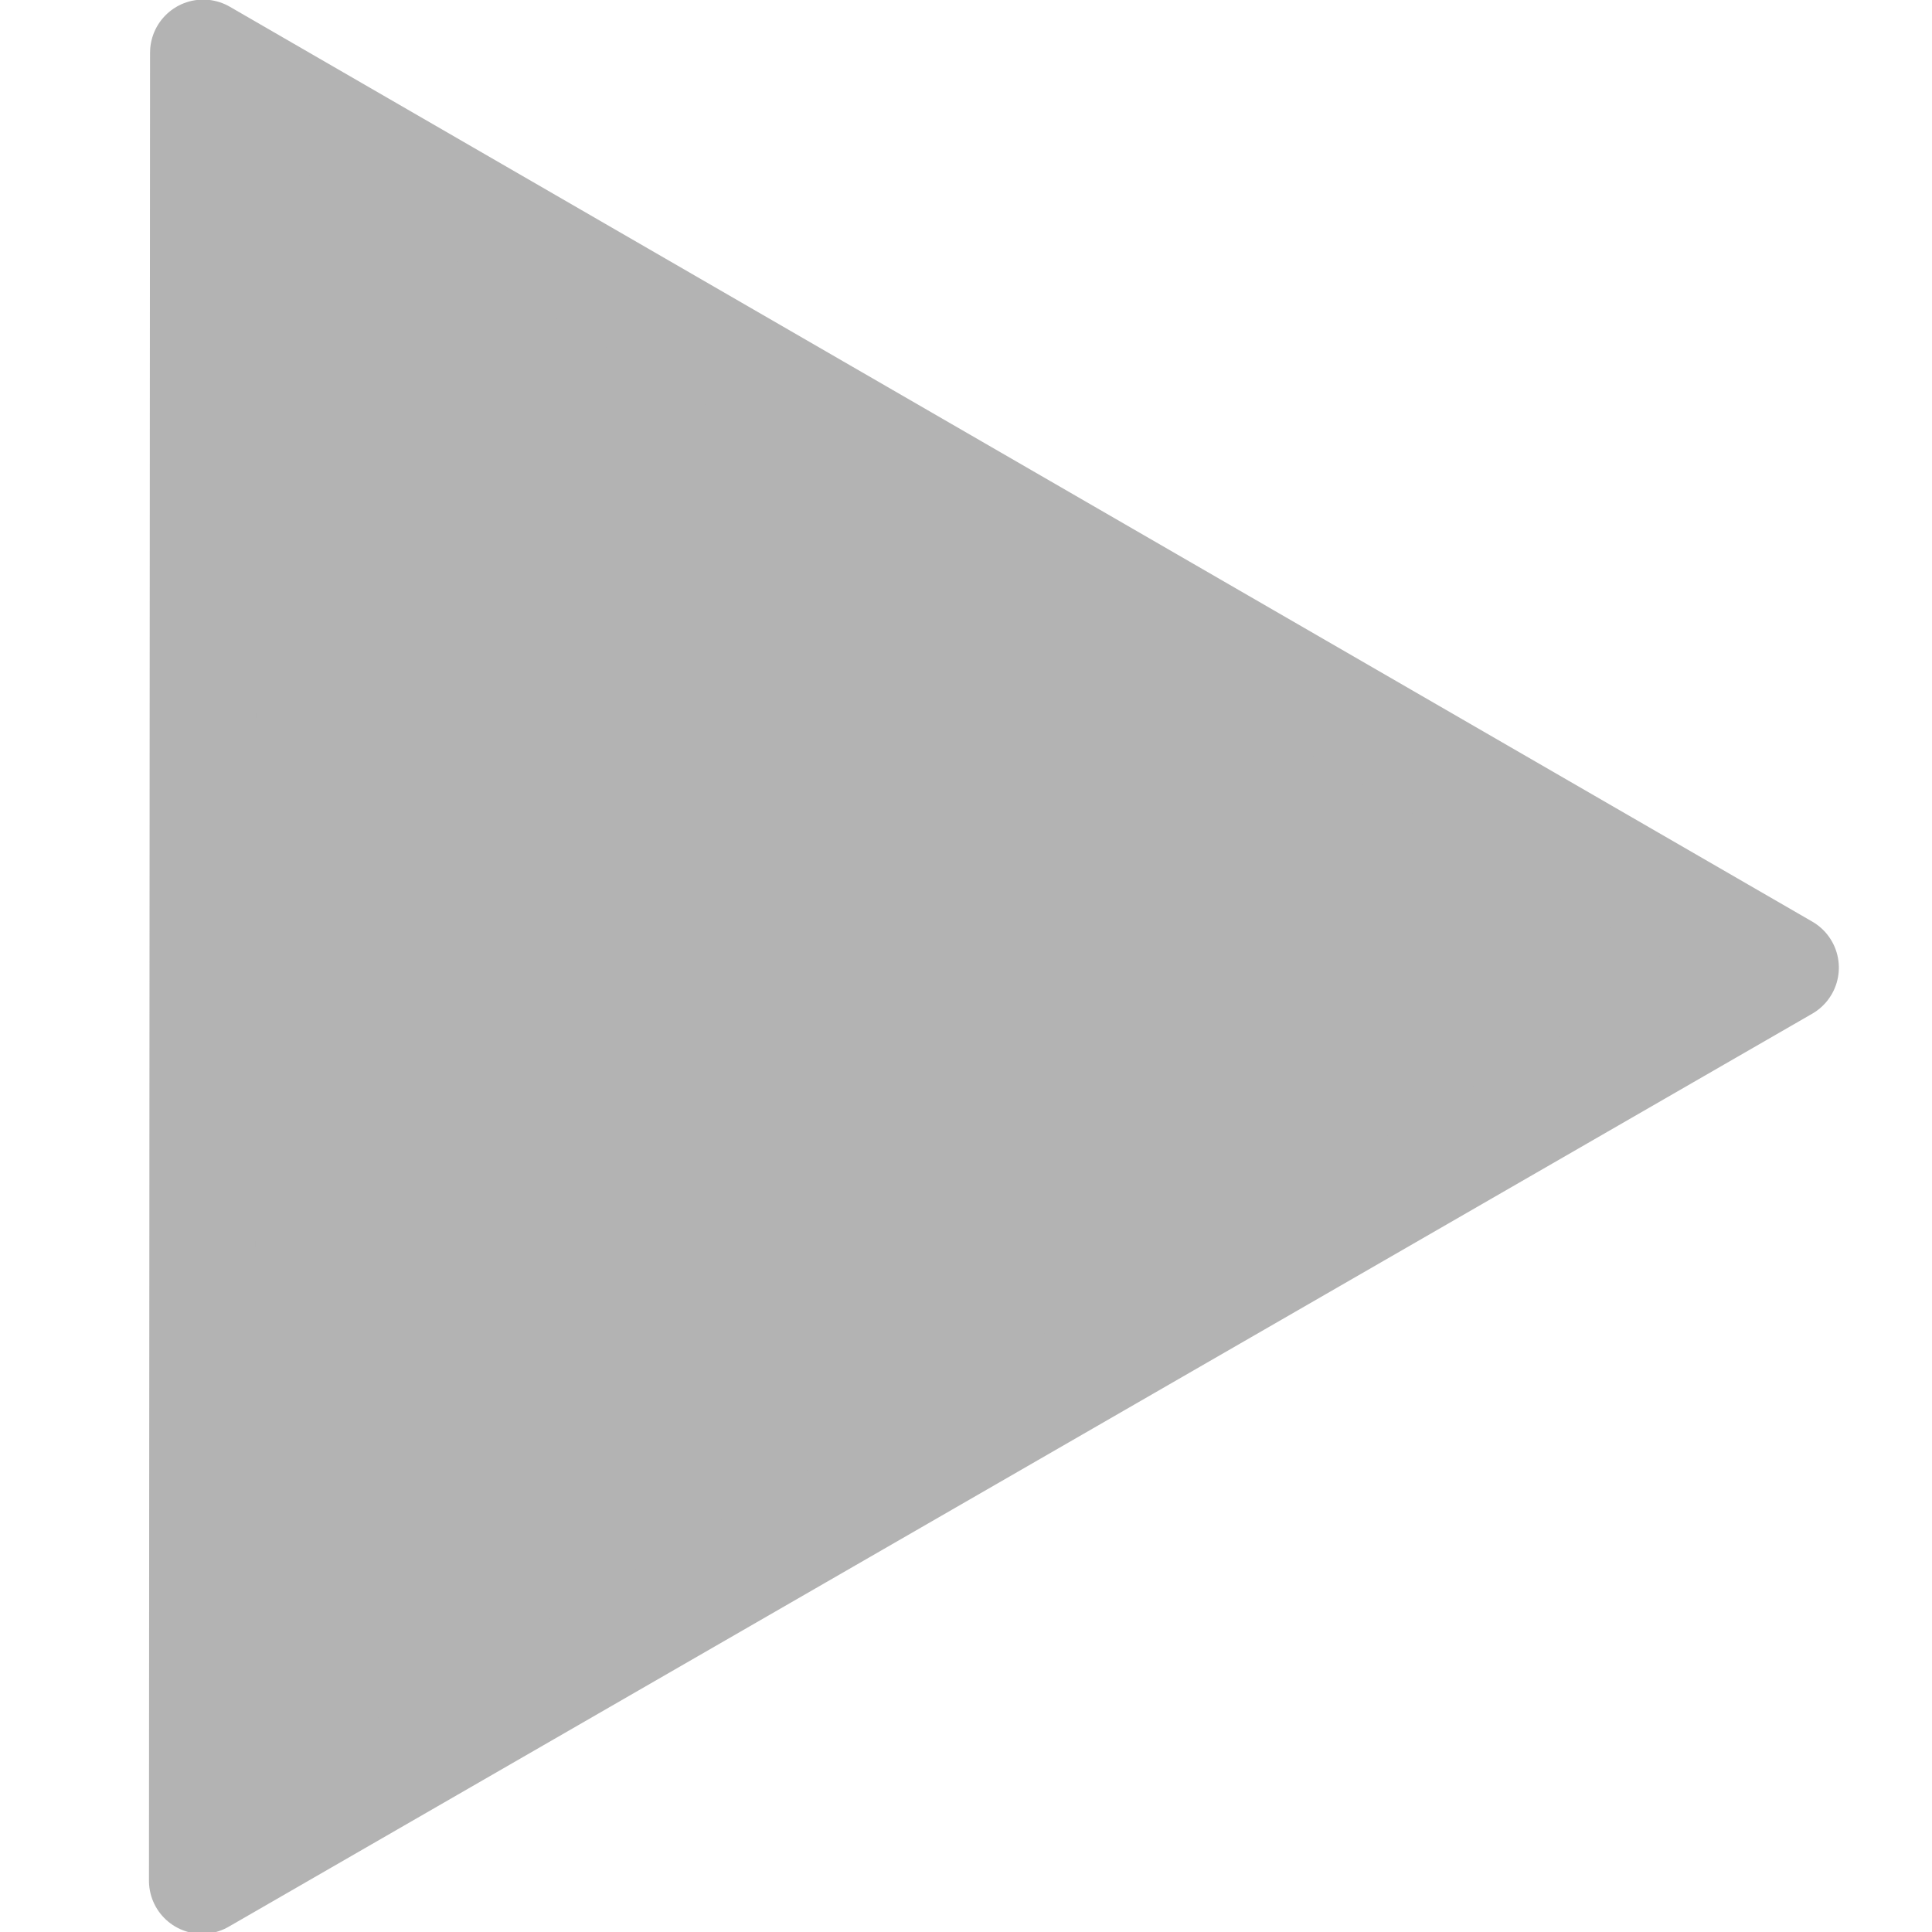 <?xml version="1.0" encoding="UTF-8" standalone="no"?>
<svg
   width="30mm"
   height="30mm"
   viewBox="0 0 30 30"
   version="1.1"
   id="svg377"
   inkscape:version="1.1-alpha (2a16015, 2021-02-21)"
   sodipodi:docname="arrow-panel.svg"
   xmlns:inkscape="http://www.inkscape.org/namespaces/inkscape"
   xmlns:sodipodi="http://sodipodi.sourceforge.net/DTD/sodipodi-0.dtd"
   xmlns="http://www.w3.org/2000/svg"
   xmlns:svg="http://www.w3.org/2000/svg">
  <sodipodi:namedview
     id="namedview379"
     pagecolor="#ffffff"
     bordercolor="#666666"
     borderopacity="1.0"
     objecttolerance="10.0"
     gridtolerance="10.0"
     guidetolerance="10.0"
     inkscape:pageshadow="2"
     inkscape:pageopacity="0.0"
     inkscape:pagecheckerboard="0"
     inkscape:document-units="mm"
     showgrid="false"
     inkscape:zoom="4.394379"
     inkscape:cx="17.977512"
     inkscape:cy="73.161646"
     inkscape:window-width="1857"
     inkscape:window-height="1057"
     inkscape:window-x="-8"
     inkscape:window-y="-8"
     inkscape:window-maximized="1"
     inkscape:current-layer="layer1" />
  <defs
     id="defs374" />
  <g
     inkscape:label="Слой 1"
     inkscape:groupmode="layer"
     id="layer1">
    <path
       sodipodi:type="star"
       style="stroke-linejoin:round;stroke-width:2mm;stroke:#b3b3b3;fill:#b3b3b3;"
       id="path403"
       inkscape:flatsided="true"
       sodipodi:sides="3"
       sodipodi:cx="27.033157"
       sodipodi:cy="17.53937"
       sodipodi:r1="75.049202"
       sodipodi:r2="37.524601"
       sodipodi:arg1="0.56064477"
       sodipodi:arg2="1.6078423"
       inkscape:rounded="0"
       inkscape:randomized="0"
       d="M 90.593,57.445 -39.307,52.631 29.813,-57.458 Z"
       transform="matrix(0.185,-0.116,0.116,0.185,4.305,14.907)"
       inkscape:transform-center-x="-4.0893894"
       inkscape:transform-center-y="0.0062087476" />
  </g>
</svg>
